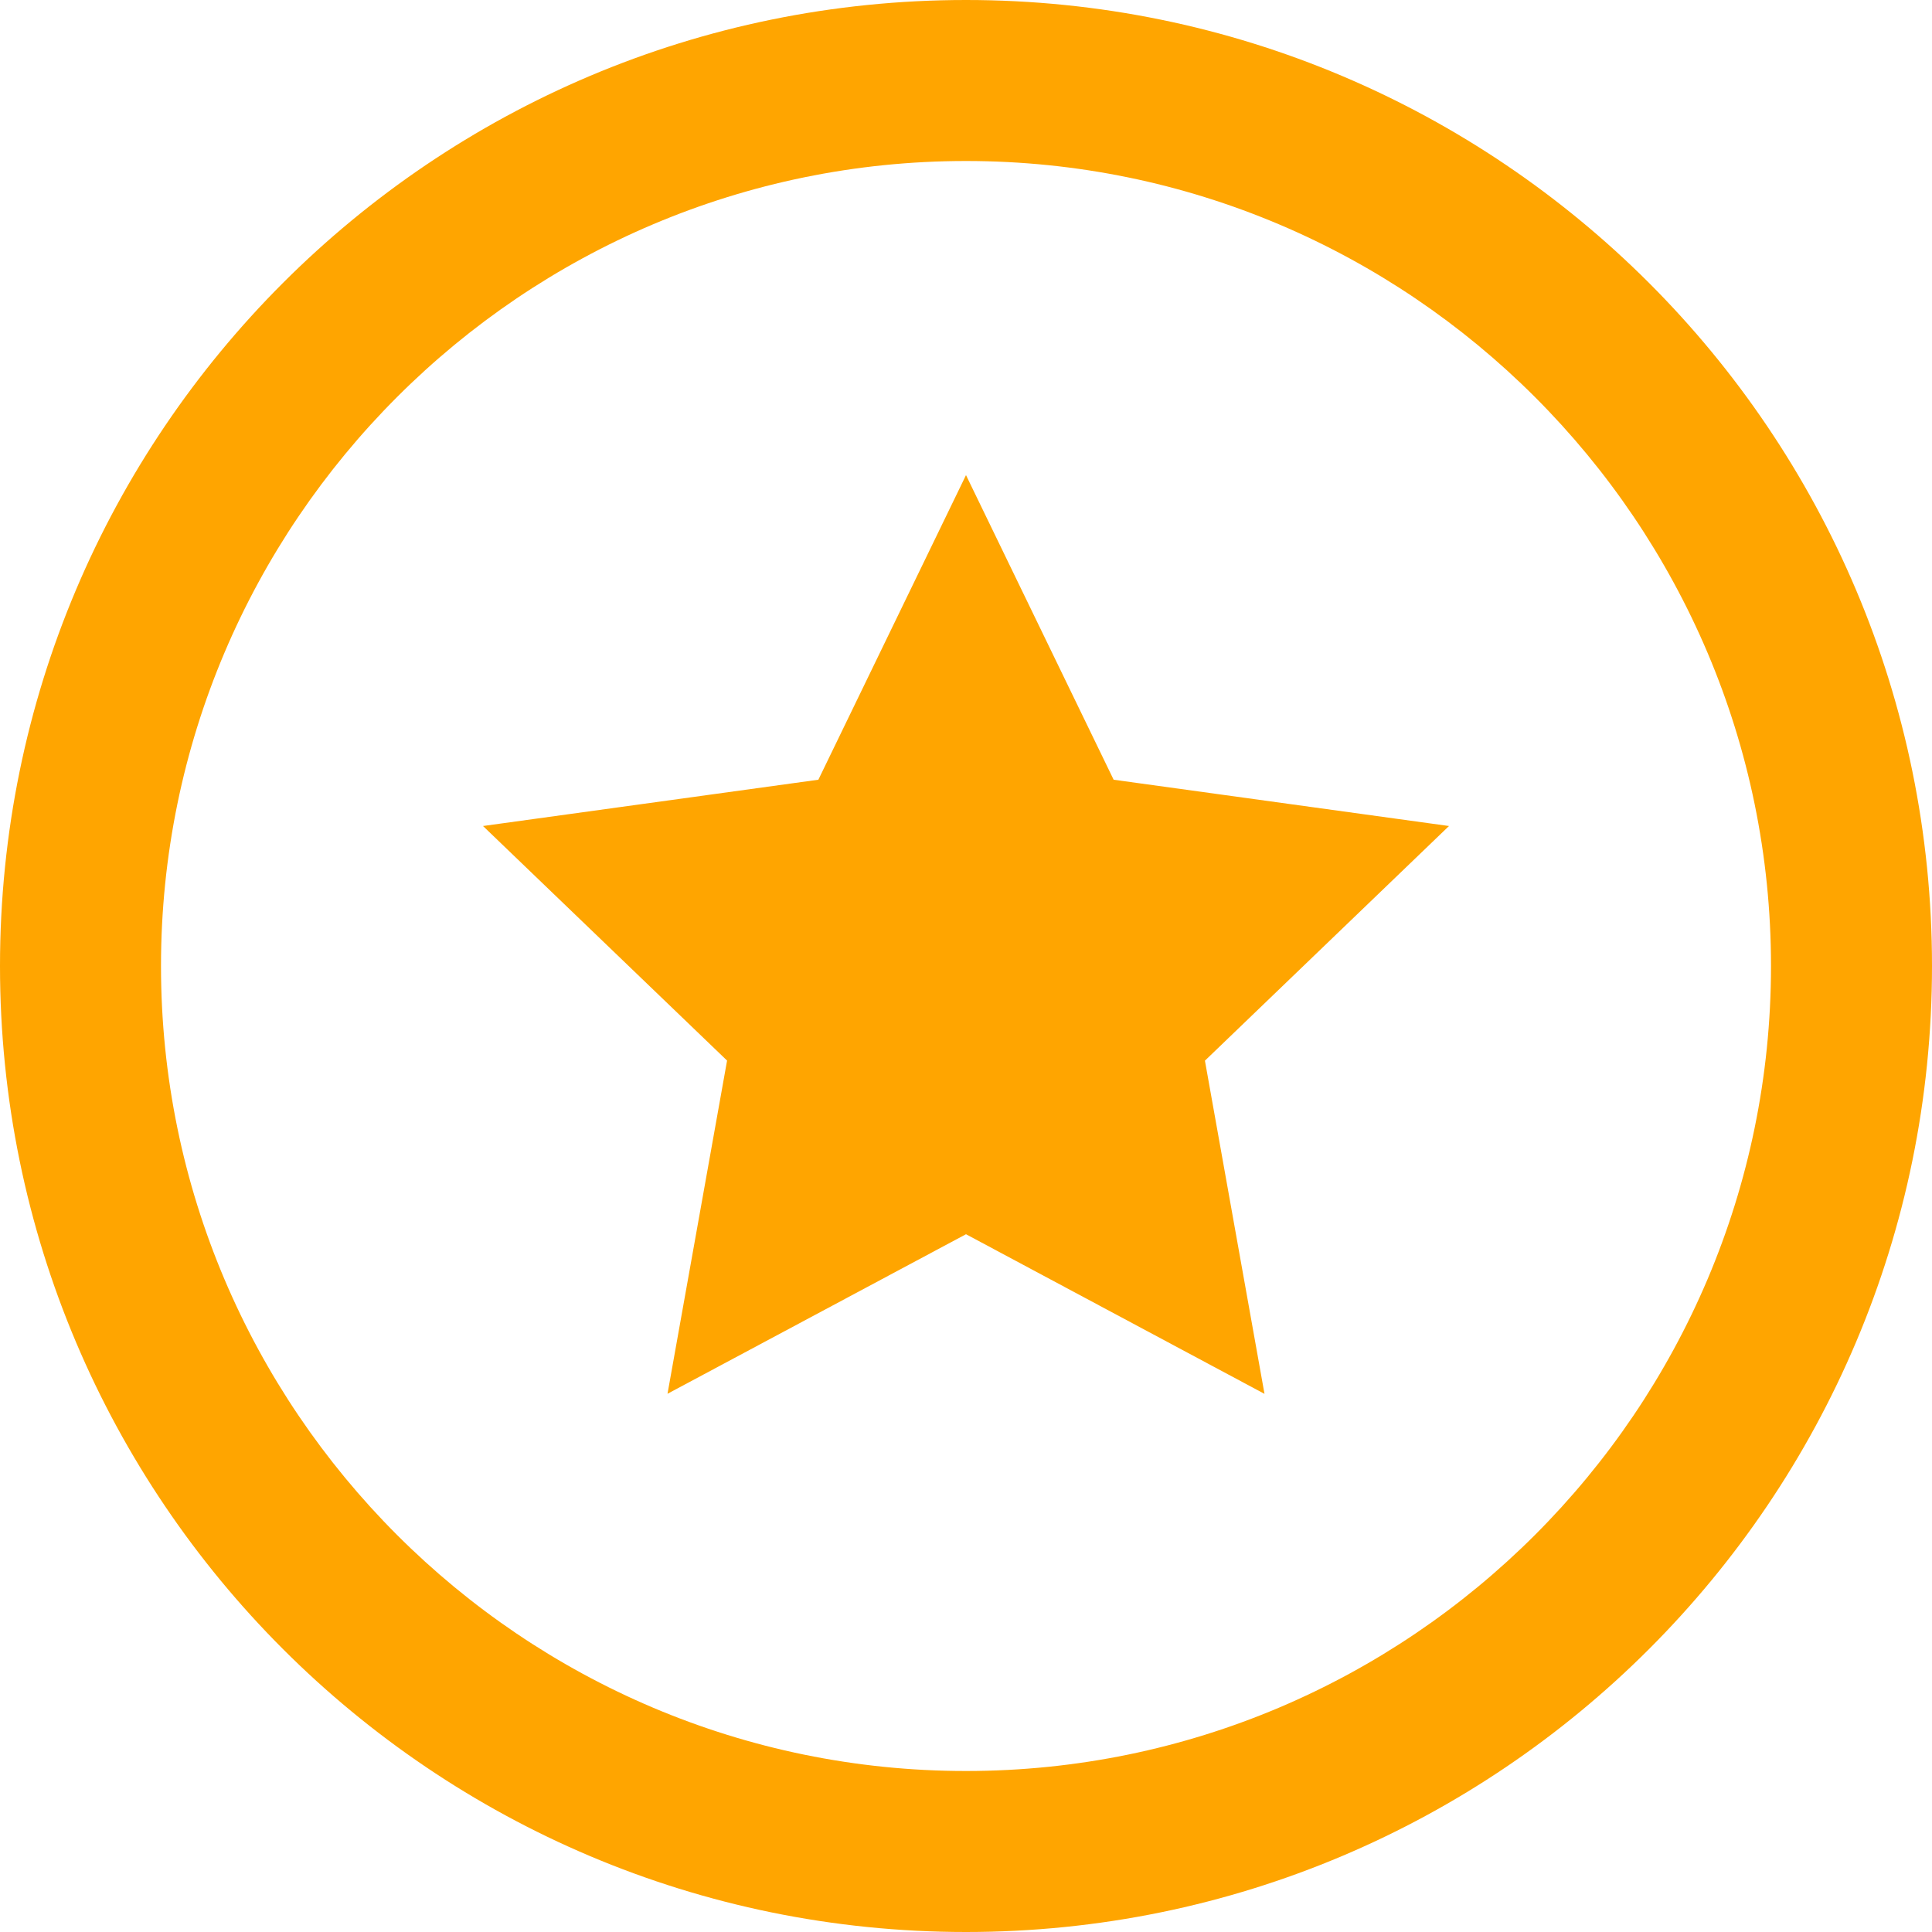 <svg width="24" height="24" viewBox="0 0 24 24" xmlns="http://www.w3.org/2000/svg">
  <path
    fill="orange"
    d="M12 2c5.514 0 10 4.486 10 10s-4.486 10-10 10-10-4.486-10-10 4.486-10 10-10zm0-2c-6.627 0-12 5.373-12 12s5.373 12 12 12 12-5.373 12-12-5.373-12-12-12zm-1.834 9.686l-4.166.575 3.032 2.914-.74 4.139 3.708-1.982 3.708 1.983-.74-4.139 3.032-2.915-4.166-.575-1.834-3.784-1.834 3.784z"
  />
</svg>